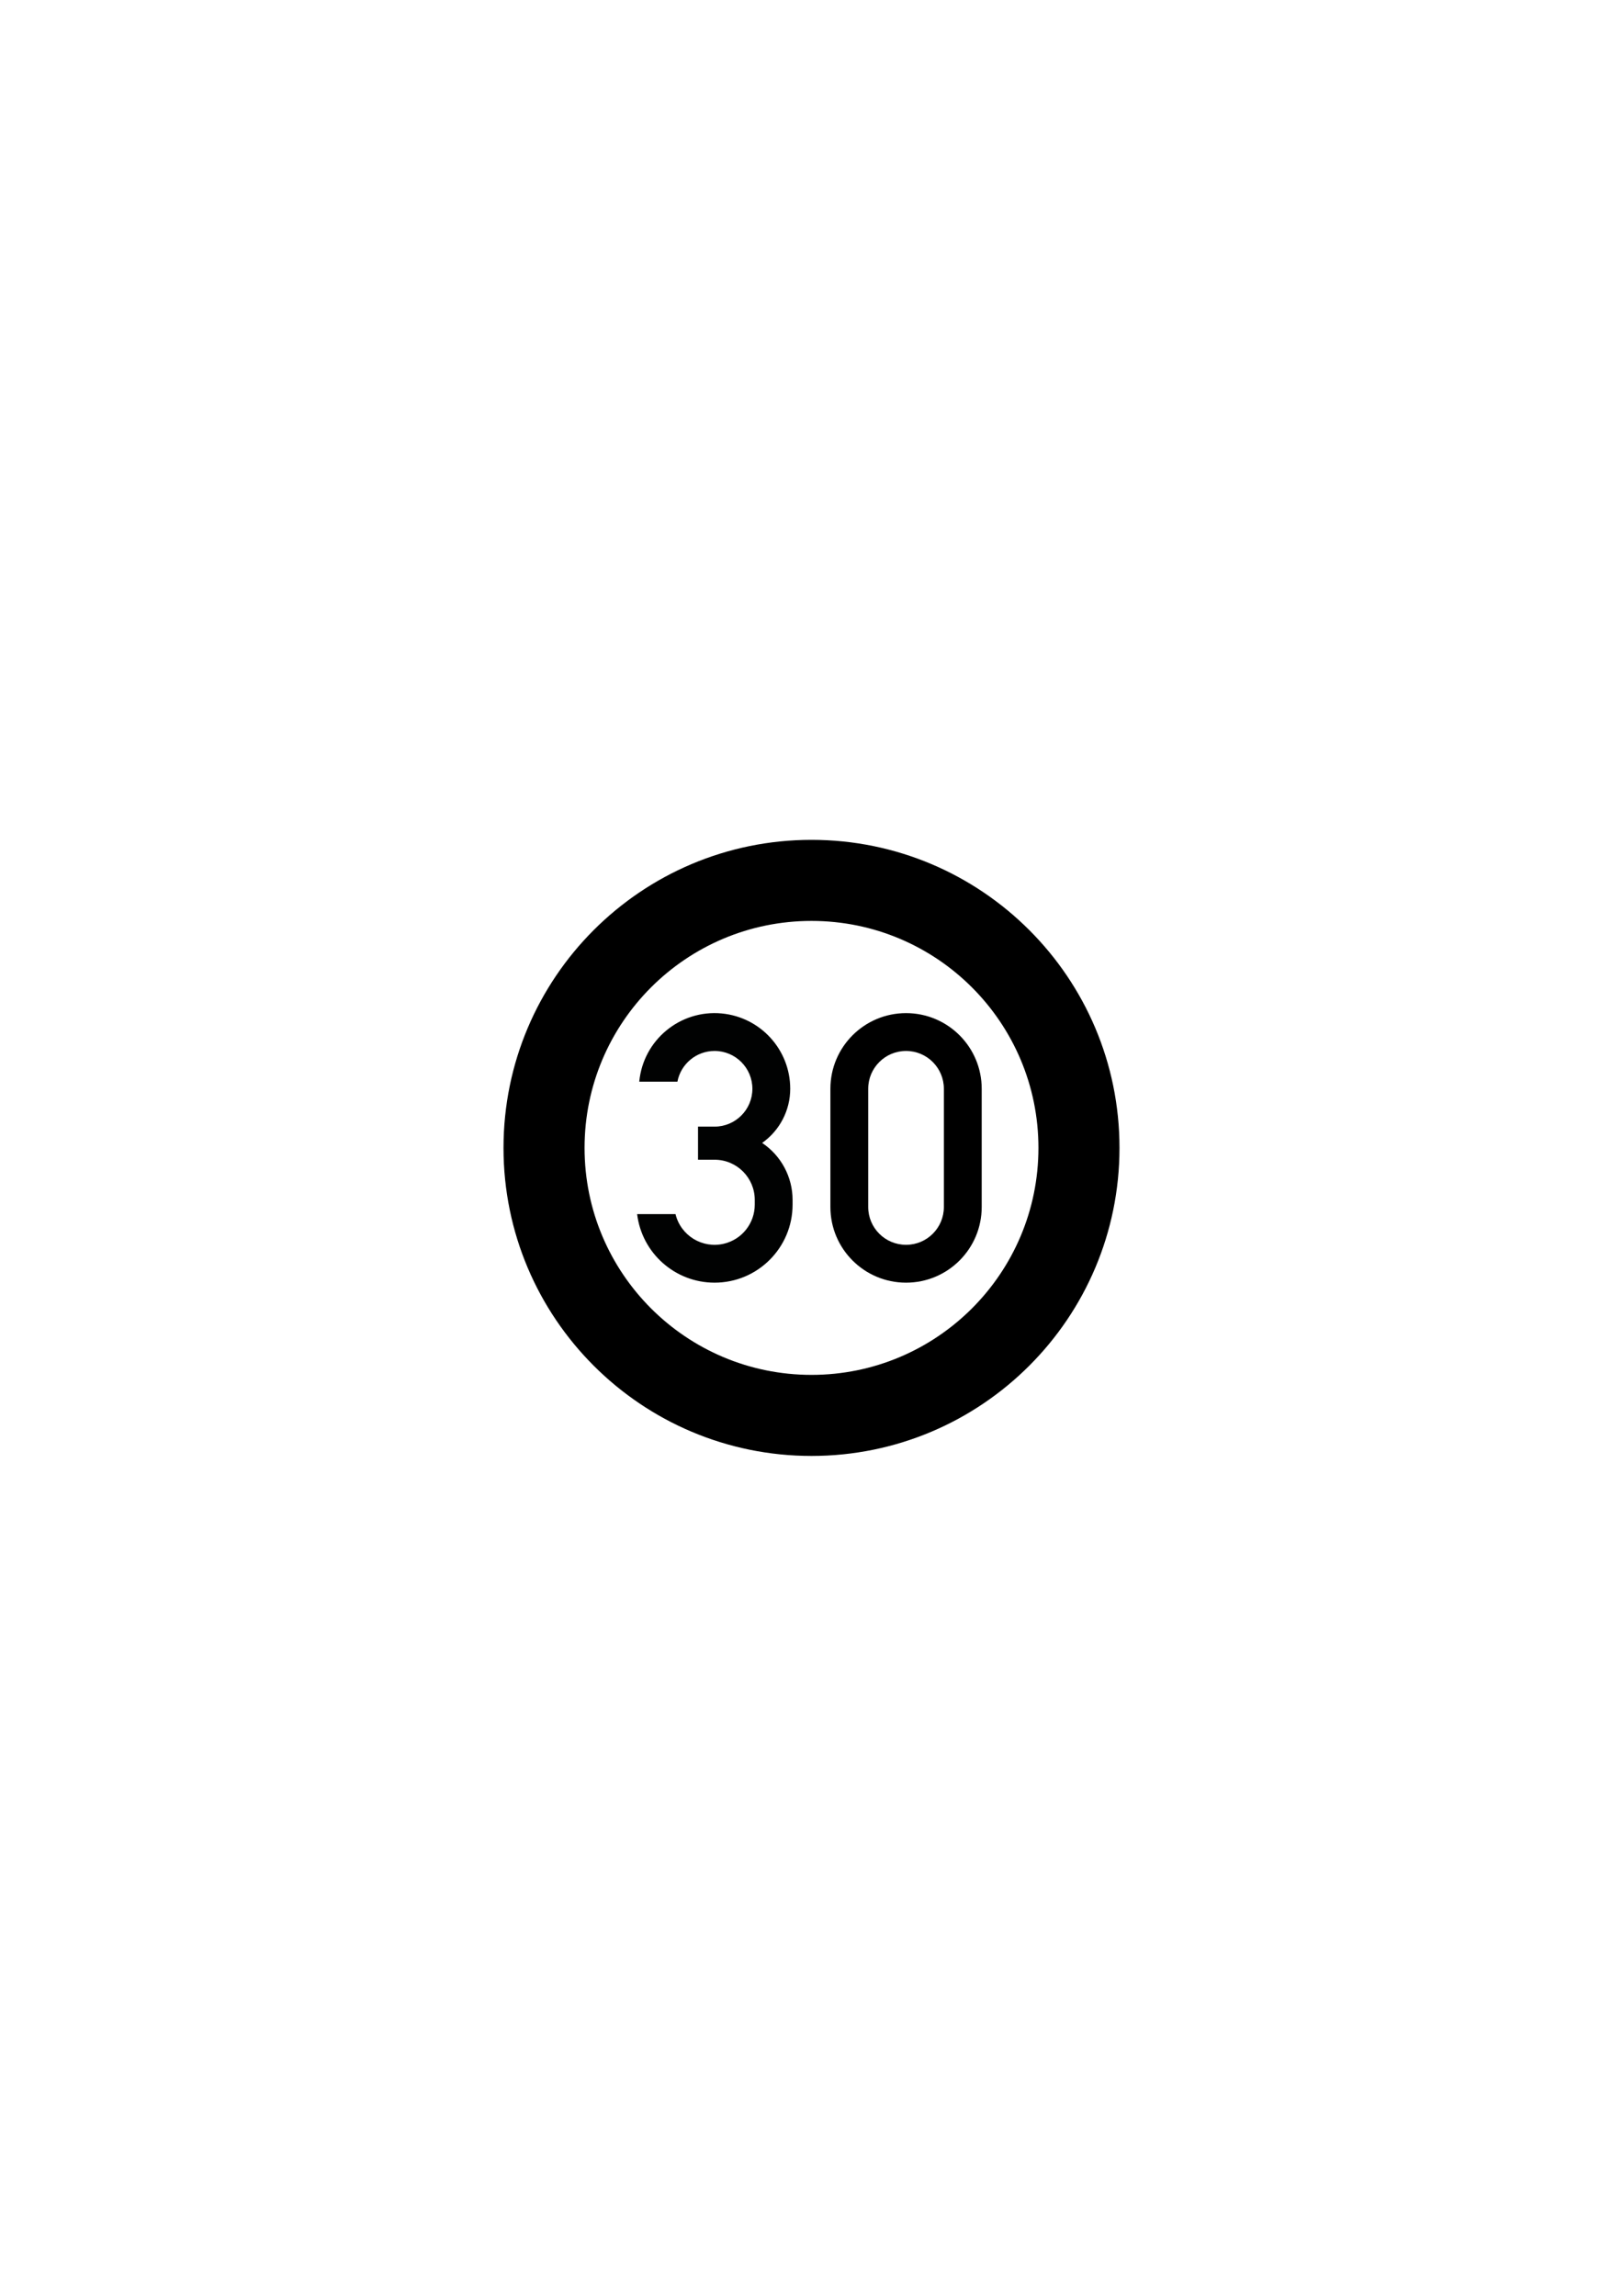<?xml version="1.0" encoding="iso-8859-1"?>
<!-- Generator: Adobe Illustrator 19.1.0, SVG Export Plug-In . SVG Version: 6.00 Build 0)  -->
<svg version="1.1" id="Livello_1" xmlns="http://www.w3.org/2000/svg" xmlns:xlink="http://www.w3.org/1999/xlink" x="0px" y="0px"
	 viewBox="0 0 595.28 841.89" style="enable-background:new 0 0 595.28 841.89;" xml:space="preserve">
<line style="display:none;fill:none;stroke:#000000;stroke-miterlimit:10;" x1="0" y1="0" x2="595.28" y2="841.89"/>
<line style="display:none;fill:none;stroke:#000000;stroke-miterlimit:10;" x1="0" y1="841.89" x2="595.28" y2="0"/>
<g style="display:none;">
	<path style="display:inline;" d="M206.215,280.682c2.967,1.038,4.508,3.165,5.215,6.207c1.088,4.683,2.52,9.286,3.615,13.969
		c0.38,1.625,1.071,2,2.638,1.998c34.053-0.046,68.106-0.04,102.158-0.04c42.322,0,84.644,0.001,126.965,0.006
		c6.052,0.001,8.855,3.977,6.73,9.551c-17.91,46.979-35.824,93.956-53.741,140.932c-1.401,3.673-3.243,4.856-7.72,4.858
		c-24.025,0.013-48.051,0.006-72.076,0.007c-22.463,0.001-44.925,0.002-67.388,0.009c-0.445,0-0.89,0.065-1.642,0.124
		c1.229,7.507,2.441,14.909,3.679,22.467c6.065,0,11.98,0.001,17.895,0c37.241-0.007,74.483-0.017,111.724-0.016
		c6.741,0,11.709,3.233,13.948,9.01c3.332,8.596-2.608,18.263-11.837,18.69c-7.927,0.367-15.882,0.143-23.825,0.144
		c-42.582,0.006-85.165,0.002-127.747,0c-4.352,0-6.516-1.763-7.487-6.09c-6.519-29.049-13.027-58.1-19.556-87.147
		c-6.546-29.118-13.113-58.232-19.671-87.347c-1.629-7.23-3.256-14.46-4.889-21.689c-0.128-0.566-0.288-1.124-0.46-1.792
		c-4.478,0-8.898-0.004-13.318,0.001c-6.576,0.007-13.154-0.07-19.727,0.063c-3.923,0.079-6.675-1.318-7.95-5.159
		c0-4.558,0-9.116,0-13.675c0.842-2.545,2.521-4.251,5.079-5.079C166.624,280.682,186.42,280.682,206.215,280.682z"/>
	<path style="display:inline;" d="M288.362,539.072c0.138,12.306-10.086,22.748-22.431,22.91
		c-12.723,0.167-23.234-10.03-23.327-22.629c-0.093-12.605,10.075-22.967,22.658-23.091
		C277.973,516.136,288.219,526.254,288.362,539.072z"/>
	<path style="display:inline;" d="M395.88,539.322c-0.144,12.684-10.586,22.855-23.268,22.662
		c-12.454-0.189-22.682-10.691-22.473-23.073c0.216-12.756,10.563-22.824,23.282-22.655
		C385.885,516.422,396.021,526.832,395.88,539.322z"/>
</g>
<g style="display:none;">
	<path style="display:inline;" d="M353.626,267.401c-0.6-8.069,0.73-15.429,4.98-21.841c9.721-14.664,27.54-20.945,44.47-15.09
		c7.663,2.65,13.813,7.177,18.035,14.018c2.234,3.619,3.991,7.596,5.458,11.597c0.697,1.9,1.365,2.557,3.347,2.686
		c14.128,0.917,26.276,6.053,35.905,16.776c13.439,14.966,15.568,31.896,8.937,50.315c-1.248,3.467-3.227,6.747-5.322,9.803
		c-1.33,1.94-1.403,3.115-0.079,5.084c12.228,18.195,12.293,42.528-0.686,59.607c-12.47,16.41-29.599,24.104-50.242,23.705
		c-2.993-0.058-6.032-0.352-8.95-0.991c-2.576-0.564-3.274,0.041-3.26,2.652c0.096,18.781,0.077,37.562,0.075,56.343
		c-0.001,21.272-0.019,42.544-0.041,63.815c-0.001,0.909-0.11,1.818-0.195,3.149c-7.484,0-14.816,0.056-22.142-0.122
		c-0.507-0.012-1.384-1.772-1.392-2.725c-0.104-12.866-0.09-25.733-0.093-38.6c-0.005-31.336-0.053-62.673,0.055-94.009
		c0.014-4.027-3.561-5.005-5.29-7.523c-0.266-0.388-1.031-0.471-1.227-0.863c-2.128-4.26-5.452-3.863-9.564-3.375
		c-11.523,1.369-22.465-0.888-32.607-6.791c-19.748-11.496-29.387-29.298-32.287-51.352c-0.456-3.464-1.38-7.007-1.048-10.411
		c1.443-14.775,4.431-29.219,13.639-41.369c9.206-12.145,20.876-20.888,36.27-23.77
		C351.372,267.932,352.361,267.682,353.626,267.401z"/>
	<path style="display:inline;" d="M314.47,434.686c0,15.385,0,30.588,0,46.052c-53.811,0-107.584,0-161.623,0
		c0-15.295,0-30.564,0-46.052C206.721,434.686,260.491,434.686,314.47,434.686z"/>
	<path style="display:inline;" d="M306.945,521.244c0,7.851-0.002,15.303,0.001,22.754c0.001,3.632-0.03,7.264,0.036,10.894
		c0.029,1.577-0.559,2.237-2.174,2.228c-7.462-0.042-14.924-0.019-22.867-0.019c0-11.967,0-23.719,0-35.686
		c-33.118,0-65.754,0-98.762,0c0,11.807,0,23.469,0,35.411c-8.494,0-16.621,0-25.141,0c0-11.684,0-23.357,0-35.47
		c-13.282,0-26.182,0-39.604,0c0-3.916-0.004-7.403,0.001-10.891c0.005-3.424,0.137-6.853-0.012-10.27
		c-0.096-2.197,0.673-2.823,2.838-2.811c13.488,0.076,26.977,0.013,40.465,0.012c39.22-0.003,78.44-0.002,117.66,0.004
		c22.93,0.003,45.861,0.054,68.791-0.023c2.464-0.008,3.216,0.697,3.151,3.159c-0.157,5.91-0.129,11.829,0.02,17.74
		c0.06,2.362-0.768,2.981-3.052,2.966c-12.554-0.082-25.109-0.014-37.663,0.002C309.52,521.245,308.405,521.244,306.945,521.244z"/>
</g>
<g style="display:none;">
	<path style="display:inline;" d="M410.739,393.687c0,1.258,0,2.201,0,3.145c0,61.97,0,123.94-0.001,185.91
		c0,3.16-0.003,3.168-3.068,3.169c-13.165,0.004-26.33-0.062-39.493,0.062c-2.348,0.022-2.739-0.789-2.737-2.879
		c0.054-52.578,0.049-105.155,0.054-157.733c0-1.272,0-2.544,0-3.996c-14.747,0-29.314,0-44.175,0c0,54.669,0,109.433,0,164.38
		c-15.175,0-30.057,0-45.209,0c0-54.738,0-109.438,0-164.349c-14.891,0-29.514,0-44.44,0c0,2.425,0,4.81,0,7.194
		c0,51.373,0,102.746-0.001,154.119c0,3.215-0.003,3.217-3.265,3.217c-13.004,0.001-26.008,0.001-39.012,0.001
		c-0.87,0-1.739,0-2.934,0c0-64.126,0-128.04,0-192.247c-1.581,0-2.84,0-4.1,0c-8.348-0.002-16.697-0.041-25.045,0.009
		c-4.532,0.027-8.56-1.251-11.905-4.338c-5.758-5.313-5.463-13.945,0.812-18.662c2.837-2.133,5.987-3.904,9.147-5.544
		c38.294-19.875,76.617-39.696,114.932-59.531c6.195-3.207,12.353-6.491,18.61-9.574c1.651-0.813,2.087-1.774,2.083-3.507
		c-0.053-23.118-0.049-46.236-0.024-69.354c0.006-5.53,2.264-7.684,7.821-7.667c4.952,0.016,7.402,2.215,7.257,7.17
		c-0.075,2.572,0.963,3.483,3.161,4.139c6.872,2.052,13.88,2.589,20.96,1.912c8.778-0.84,17.517-2.093,26.3-2.852
		c9.994-0.863,19.872-0.014,29.482,3.091c1.173,0.379,2.154,0.7,2.146,2.36c-0.065,14.93-0.043,29.861-0.056,44.792
		c0,0.297-0.111,0.594-0.158,0.831c-4.539-0.951-8.952-2.044-13.425-2.776c-9.27-1.517-18.557-1.048-27.8,0.337
		c-10.653,1.596-21.306,3.131-32.074,1.216c-2.737-0.487-5.407-1.352-8.455-2.132c0,2.731-0.001,5.425,0,8.119
		c0.002,3.692,0.081,7.387-0.028,11.076c-0.047,1.594,0.513,2.41,1.932,3.14c18.901,9.715,37.763,19.507,56.645,29.262
		c27.856,14.391,55.725,28.756,83.573,43.162c4.403,2.278,7.432,8.524,6.697,13.455c-0.891,5.978-5.061,10.42-11.089,11.409
		c-2.672,0.439-5.433,0.428-8.155,0.446C427.523,393.721,419.344,393.687,410.739,393.687z"/>
	<path style="display:inline;" d="M141.135,626.651c1.179-0.916,1.891-1.394,2.516-1.966c8.405-7.693,16.838-15.355,25.16-23.137
		c1.763-1.648,3.523-2.344,5.956-2.339c42.614,0.077,85.229,0.067,127.843,0.071c40.046,0.004,80.093,0.015,120.139-0.038
		c2.069-0.003,3.601,0.533,5.109,1.977c8.806,8.433,17.7,16.774,26.867,25.432C350.239,626.651,246.112,626.651,141.135,626.651z"/>
</g>
<g style="display:none;">
	<path style="display:inline;" d="M403.335,501.195c-5.141-7.114-9.826-14.139-15.053-20.735
		c-22.6-28.519-51.084-48.891-85.495-60.814c-3.246-1.124-4.804-2.58-5.467-6.116c-2.225-11.863-4.511-23.691-4.27-35.83
		c0.049-2.468,0.404-4.931,0.673-8.031c6.04,1.236,11.83,2.28,17.552,3.618c18.612,4.352,36.552,10.515,53.231,20.035
		c12.431,7.096,23.731,15.698,33.112,26.481c9.552,10.979,18.498,22.486,27.657,33.804c0.533,0.659,1.002,1.804,0.814,2.551
		C421.887,472.844,413.83,487.589,403.335,501.195z"/>
	<path style="display:inline;" d="M174.543,469.382c2.363,0,4.053-0.026,5.743,0.004c21.421,0.384,42.035-3.538,61.923-11.472
		c16.205-6.465,30.424-16.135,43.956-26.948c2.847-2.275,5.744-4.493,8.713-6.604c0.736-0.523,2.021-0.98,2.756-0.697
		c14.753,5.679,29.471,11.453,42.748,20.251c0.312,0.207,0.562,0.507,1.267,1.155c-6.095,6.291-11.975,12.698-18.216,18.732
		c-11.756,11.366-24.51,21.477-38.843,29.469c-15.133,8.438-31.306,13.756-48.5,15.873c-9.972,1.228-19.968,2.256-29.951,3.395
		c-1.974,0.225-3.635,0.01-5.209-1.543C189.123,499.342,181.091,485.326,174.543,469.382z"/>
	<path style="display:inline;" d="M315.004,290.617c-3.972,7.975-8.014,15.377-11.414,23.062
		c-7.541,17.045-12.653,34.773-14.685,53.395c-1.842,16.874-0.862,33.438,3.72,49.796c0.24,0.856-0.14,2.443-0.79,2.908
		c-11.922,8.539-23.928,16.959-35.922,25.397c-0.22,0.155-0.506,0.215-1.133,0.47c-0.992-2.035-2.104-4.017-2.953-6.106
		c-4.905-12.065-9.167-24.366-11.063-37.283c-1.42-9.678-1.592-19.433-0.966-29.27c0.788-12.386,2.808-24.497,5.972-36.442
		c3.591-13.553,8.724-26.534,14.921-39.107c1.098-2.229,2.631-3.38,5.093-4.007c12.163-3.097,24.5-4.377,37.015-3.914
		C306.805,289.665,310.796,290.226,315.004,290.617z"/>
	<path style="display:inline;" d="M427.743,446.479c-3.797-4.533-7.431-9.216-11.424-13.569
		c-8.873-9.675-17.739-19.369-26.964-28.704c-7.555-7.645-16.877-12.89-26.425-17.701c-17.437-8.786-35.81-14.917-54.766-19.397
		c-4.361-1.031-8.763-1.891-13.908-2.993c0.912-5.009,1.41-10.15,2.829-15.023c2.585-8.878,5.793-17.572,8.572-26.396
		c0.83-2.634,2.4-3.186,4.73-2.587c8.687,2.234,17.487,4.119,26.021,6.837c22.612,7.204,42.961,18.65,59.907,35.297
		c10.859,10.668,20.62,22.457,30.816,33.795c3.227,3.588,2.639,8.323,3,12.581c0.623,7.339,0.832,14.748,0.62,22.111
		c-0.149,5.199-1.28,10.37-1.972,15.553C428.434,446.349,428.088,446.414,427.743,446.479z"/>
	<path style="display:inline;" d="M208.68,518.194c5.047-0.543,9.694-0.971,14.322-1.553c30.934-3.885,60.084-12.556,85.361-31.714
		c10.317-7.82,18.776-17.533,27.779-26.702c3.289-3.35,6.859-6.425,10.743-10.037c3.247,2.388,7.441,4.816,10.815,8.088
		c7.217,6.999,14.042,14.406,20.916,21.75c0.536,0.573,0.455,2.036,0.193,2.953c-0.243,0.85-1.049,1.583-1.713,2.264
		c-21.02,21.574-45.102,38.671-73.383,49.386c-15.335,5.81-31.256,9.119-47.634,10.803c-7.36,0.757-13.321-1.247-19.332-4.593
		c-9.853-5.484-18.776-12.266-27.332-19.561C209.213,519.107,209.103,518.829,208.68,518.194z"/>
	<path style="display:inline;" d="M254.159,297.267c-3.886,10.78-7.884,21.228-11.423,31.829
		c-5.73,17.164-9.135,34.799-8.999,52.953c0.095,12.599,2.529,24.921,5.961,36.995c2.504,8.807,5.584,17.45,8.413,26.165
		c0.32,0.986,0.672,1.961,1.037,3.021c-8.714,5.233-18.059,8.519-27.794,10.761c-4.463,1.028-8.993,1.759-13.462,2.762
		c-1.853,0.416-2.316-0.674-2.871-1.973c-4.225-9.894-6.854-20.245-8.84-30.779c-2.412-12.796-2.89-25.748-2.218-38.682
		c0.832-16.021,4.059-31.64,9.494-46.781c2.289-6.378,4.301-12.855,6.524-19.258c0.39-1.125,0.98-2.354,1.847-3.113
		c12.122-10.621,25.976-18.265,41.116-23.656C253.285,297.388,253.66,297.363,254.159,297.267z"/>
	<path style="display:inline;" d="M262,548.177c23.447-2.924,45.534-10.09,66.353-21.07c20.886-11.015,39.173-25.441,55.344-43.489
		c0.721,1.028,1.16,1.638,1.583,2.259c4.209,6.188,8.394,12.392,12.638,18.556c0.946,1.374,1.026,2.318-0.226,3.708
		c-20.145,22.353-44.821,36.895-74.308,43.023c-13.132,2.729-26.457,3.266-39.778,1.716c-7.242-0.843-14.405-2.368-21.603-3.586
		C262.003,548.922,262.001,548.55,262,548.177z"/>
	<path style="display:inline;" d="M309.294,314.759c3.967-7.653,7.633-14.905,11.552-22.018c0.399-0.724,2.442-1.098,3.5-0.812
		c7.362,1.991,14.895,3.625,21.943,6.445c22.716,9.09,41.737,23.357,56.856,42.631c9.718,12.389,17.097,26.072,21.584,41.234
		c0.135,0.455,0.263,0.916,0.332,1.383c0.036,0.246-0.064,0.511-0.179,1.286C394.891,347.34,357.467,322.503,309.294,314.759z"/>
	<path style="display:inline;" d="M201.461,331.504c-15.839,43.554-19.43,87.164-0.98,131.223c-2.586,0.434-4.312,0.922-6.053,0.981
		c-6.432,0.218-12.87,0.251-19.303,0.451c-1.895,0.059-3.009-0.545-3.625-2.421c-4.461-13.603-6.373-27.53-6.083-41.853
		c0.27-13.323,2.377-26.291,6.465-38.932c5.829-18.026,14.797-34.28,27.754-48.22c0.326-0.351,0.658-0.7,1.017-1.016
		C200.768,331.615,200.979,331.624,201.461,331.504z"/>
</g>
<g style="display:none;">
	<path style="display:inline;" d="M314.206,73.162c18.78,4.112,36.635,10.143,51.026,23.756
		c29.222,27.643,39.515,61.388,26.141,99.057c-15.504,43.671-34.232,86.212-51.991,129.065
		c-12.227,29.505-25.181,58.708-37.832,88.037c-1.161,2.691-2.479,5.315-4.434,9.484c-12.362-33.176-24.28-64.627-35.805-96.221
		c-15.257-41.825-29.968-83.849-45.343-125.63c-22.467-61.053,19.352-119.657,73.612-126.277c0.848-0.103,1.619-0.834,2.426-1.271
		C299.407,73.162,306.806,73.162,314.206,73.162z M301.729,240.055c40.332,1.27,73.492-30.618,74.64-71.776
		c1.093-39.169-31.068-73.335-70.229-74.608c-40.97-1.331-74.593,30.298-76.164,71.649
		C228.46,205.237,260.647,238.761,301.729,240.055z"/>
	<path style="display:inline;" d="M315.873,208.176c-0.368-2.249-0.736-4.498-1.133-6.928c-6.662,0-12.782,0-19.527,0
		c-0.719,2.347-1.47,4.803-2.222,7.258c-0.62-0.579-1.24-1.157-1.86-1.736c-2.885,2.912-5.418,6.355-8.764,8.571
		c-2.807,1.859-6.707,3.392-9.852,2.983c-2.363-0.307-5.193-3.545-6.283-6.125c-11.31-26.79-3.795-54.969-5.613-82.483
		c-0.602-9.114,4.291-13.785,13.312-13.871c19.418-0.185,38.841-0.182,58.259,0.01c9.026,0.089,13.587,4.604,13.674,13.773
		c0.208,21.875,0.541,43.771-0.251,65.619c-0.252,6.957-3.28,14.061-6.176,20.593c-2.199,4.959-12.99,3.468-15.852-1.458
		c-1.603-2.758-4.015-5.046-6.063-7.545C316.974,207.282,316.423,207.729,315.873,208.176z M337.789,160.335
		c0-11.014,0-21.237,0-31.402c-23.649,0-46.514,0-69.608,0c0,10.763,0,20.751,0,31.402
		C291.706,160.335,314.768,160.335,337.789,160.335z M337.687,180.929c-21.702-2.262-22.824-1.876-20.977,6.877
		C337.171,188.653,337.171,188.653,337.687,180.929z M293.458,181.218c-21.863-2.528-23.536-1.989-22.426,7.354
		C277.742,185.178,287.602,193.587,293.458,181.218z M320.672,124.312c0.008-0.571,0.017-1.143,0.025-1.715
		c-11.713,0-23.427,0-35.14,0c-0.007,0.572-0.015,1.143-0.022,1.715C297.247,124.312,308.96,124.312,320.672,124.312z"/>
</g>
<g style="display:none;">
	<path style="display:inline;" d="M425.944,421.725c-0.353,68.54-55.858,127.081-128.749,126.389
		c-69.625-0.661-125.596-57.784-125.577-126.544c0.018-68.764,56.382-126.594,127.287-126.394
		C370.689,295.379,425.64,353.286,425.944,421.725z M415.132,421.593c-0.072-65.624-53.453-116.992-117.685-116.318
		c-64.764,0.68-115.407,53.842-115.321,116.52c0.086,62.575,50.765,116.244,116.645,116.233
		C362.468,538.018,415.057,486.975,415.132,421.593z"/>
	<path style="display:inline;" d="M194.254,421.53c0.074-57.459,46.81-103.447,105.047-103.366
		c57.475,0.08,104.003,46.594,103.957,103.751c-0.046,57.853-48.177,104.299-106.58,103.192
		C241.646,524.065,194.509,480.32,194.254,421.53z M392.84,421.7c0.053-51.802-42.261-92.906-92.855-93.516
		c-51.867-0.625-95.186,40.737-95.23,93.307c-0.044,52.673,42.75,93.032,92.862,93.603
		C349.848,515.689,392.875,473.628,392.84,421.7z"/>
	<path style="display:inline;" d="M380.596,421.304c0.2,42.555-35.073,80.564-81.505,80.637
		c-44.592,0.071-81.547-36.098-81.597-80.553c-0.05-44.448,37.094-80.651,81.51-80.632
		C345.128,340.777,380.791,378.608,380.596,421.304z M299.11,491.907c39.216-0.093,70.697-31.554,70.675-70.629
		c-0.022-39.097-31.585-70.316-70.809-70.438c-40.078-0.125-71.179,33.518-71.022,70.741
		C228.108,458.496,258.698,491.916,299.11,491.907z"/>
	<path style="display:inline;" d="M299.057,383.578c19.928-0.116,38.267,16.078,38.238,37.768
		c-0.029,21.738-18.193,37.916-38.245,37.779c-21.382-0.146-38.017-16.404-38.17-37.783
		C260.73,400.419,277.863,383.592,299.057,383.578z"/>
</g>
<path id="path6375" d="M297.641,307.982c-62.392,0-112.966,50.571-112.966,112.963c0,62.384,50.574,112.963,112.966,112.963
	c62.38,0,112.963-50.579,112.963-112.963C410.604,358.553,360.022,307.982,297.641,307.982z M297.641,337.709
	c45.966,0,83.236,37.267,83.236,83.236c0,45.97-37.27,83.239-83.236,83.239c-45.97,0-83.239-37.269-83.239-83.239
	C214.403,374.976,251.672,337.709,297.641,337.709z"/>
<path id="path6377" style="fill:#010202;" d="M233.684,445.226h14.077c1.913,7.908,9.887,12.771,17.795,10.849
	c6.616-1.599,11.272-7.516,11.272-14.321v-1.733c0-8.146-6.596-14.742-14.742-14.742h-6.067v-12.135h6.067
	c7.658,0,13.871-6.212,13.871-13.88c0-7.658-6.212-13.871-13.871-13.871c-6.66,0-12.378,4.738-13.627,11.272h-13.995
	c1.437-15.255,14.965-26.455,30.221-25.023c14.257,1.347,25.152,13.31,25.152,27.622c0,7.899-3.85,15.308-10.303,19.857
	c6.975,4.666,11.165,12.503,11.165,20.899v1.733c0,15.795-12.808,28.612-28.612,28.612
	C247.625,470.366,235.435,459.579,233.684,445.226"/>
<path id="path6379" d="M318.439,442.619c0,7.667,6.213,13.868,13.88,13.868c7.658,0,13.871-6.201,13.871-13.868v-43.354
	c0-7.658-6.212-13.871-13.871-13.871c-7.667,0-13.88,6.213-13.88,13.871V442.619z M304.571,442.619v-43.354
	c0-15.319,12.422-27.741,27.747-27.741c15.328,0,27.75,12.422,27.75,27.741v43.354c0,15.325-12.422,27.747-27.75,27.747
	C316.993,470.366,304.571,457.944,304.571,442.619"/>
</svg>
